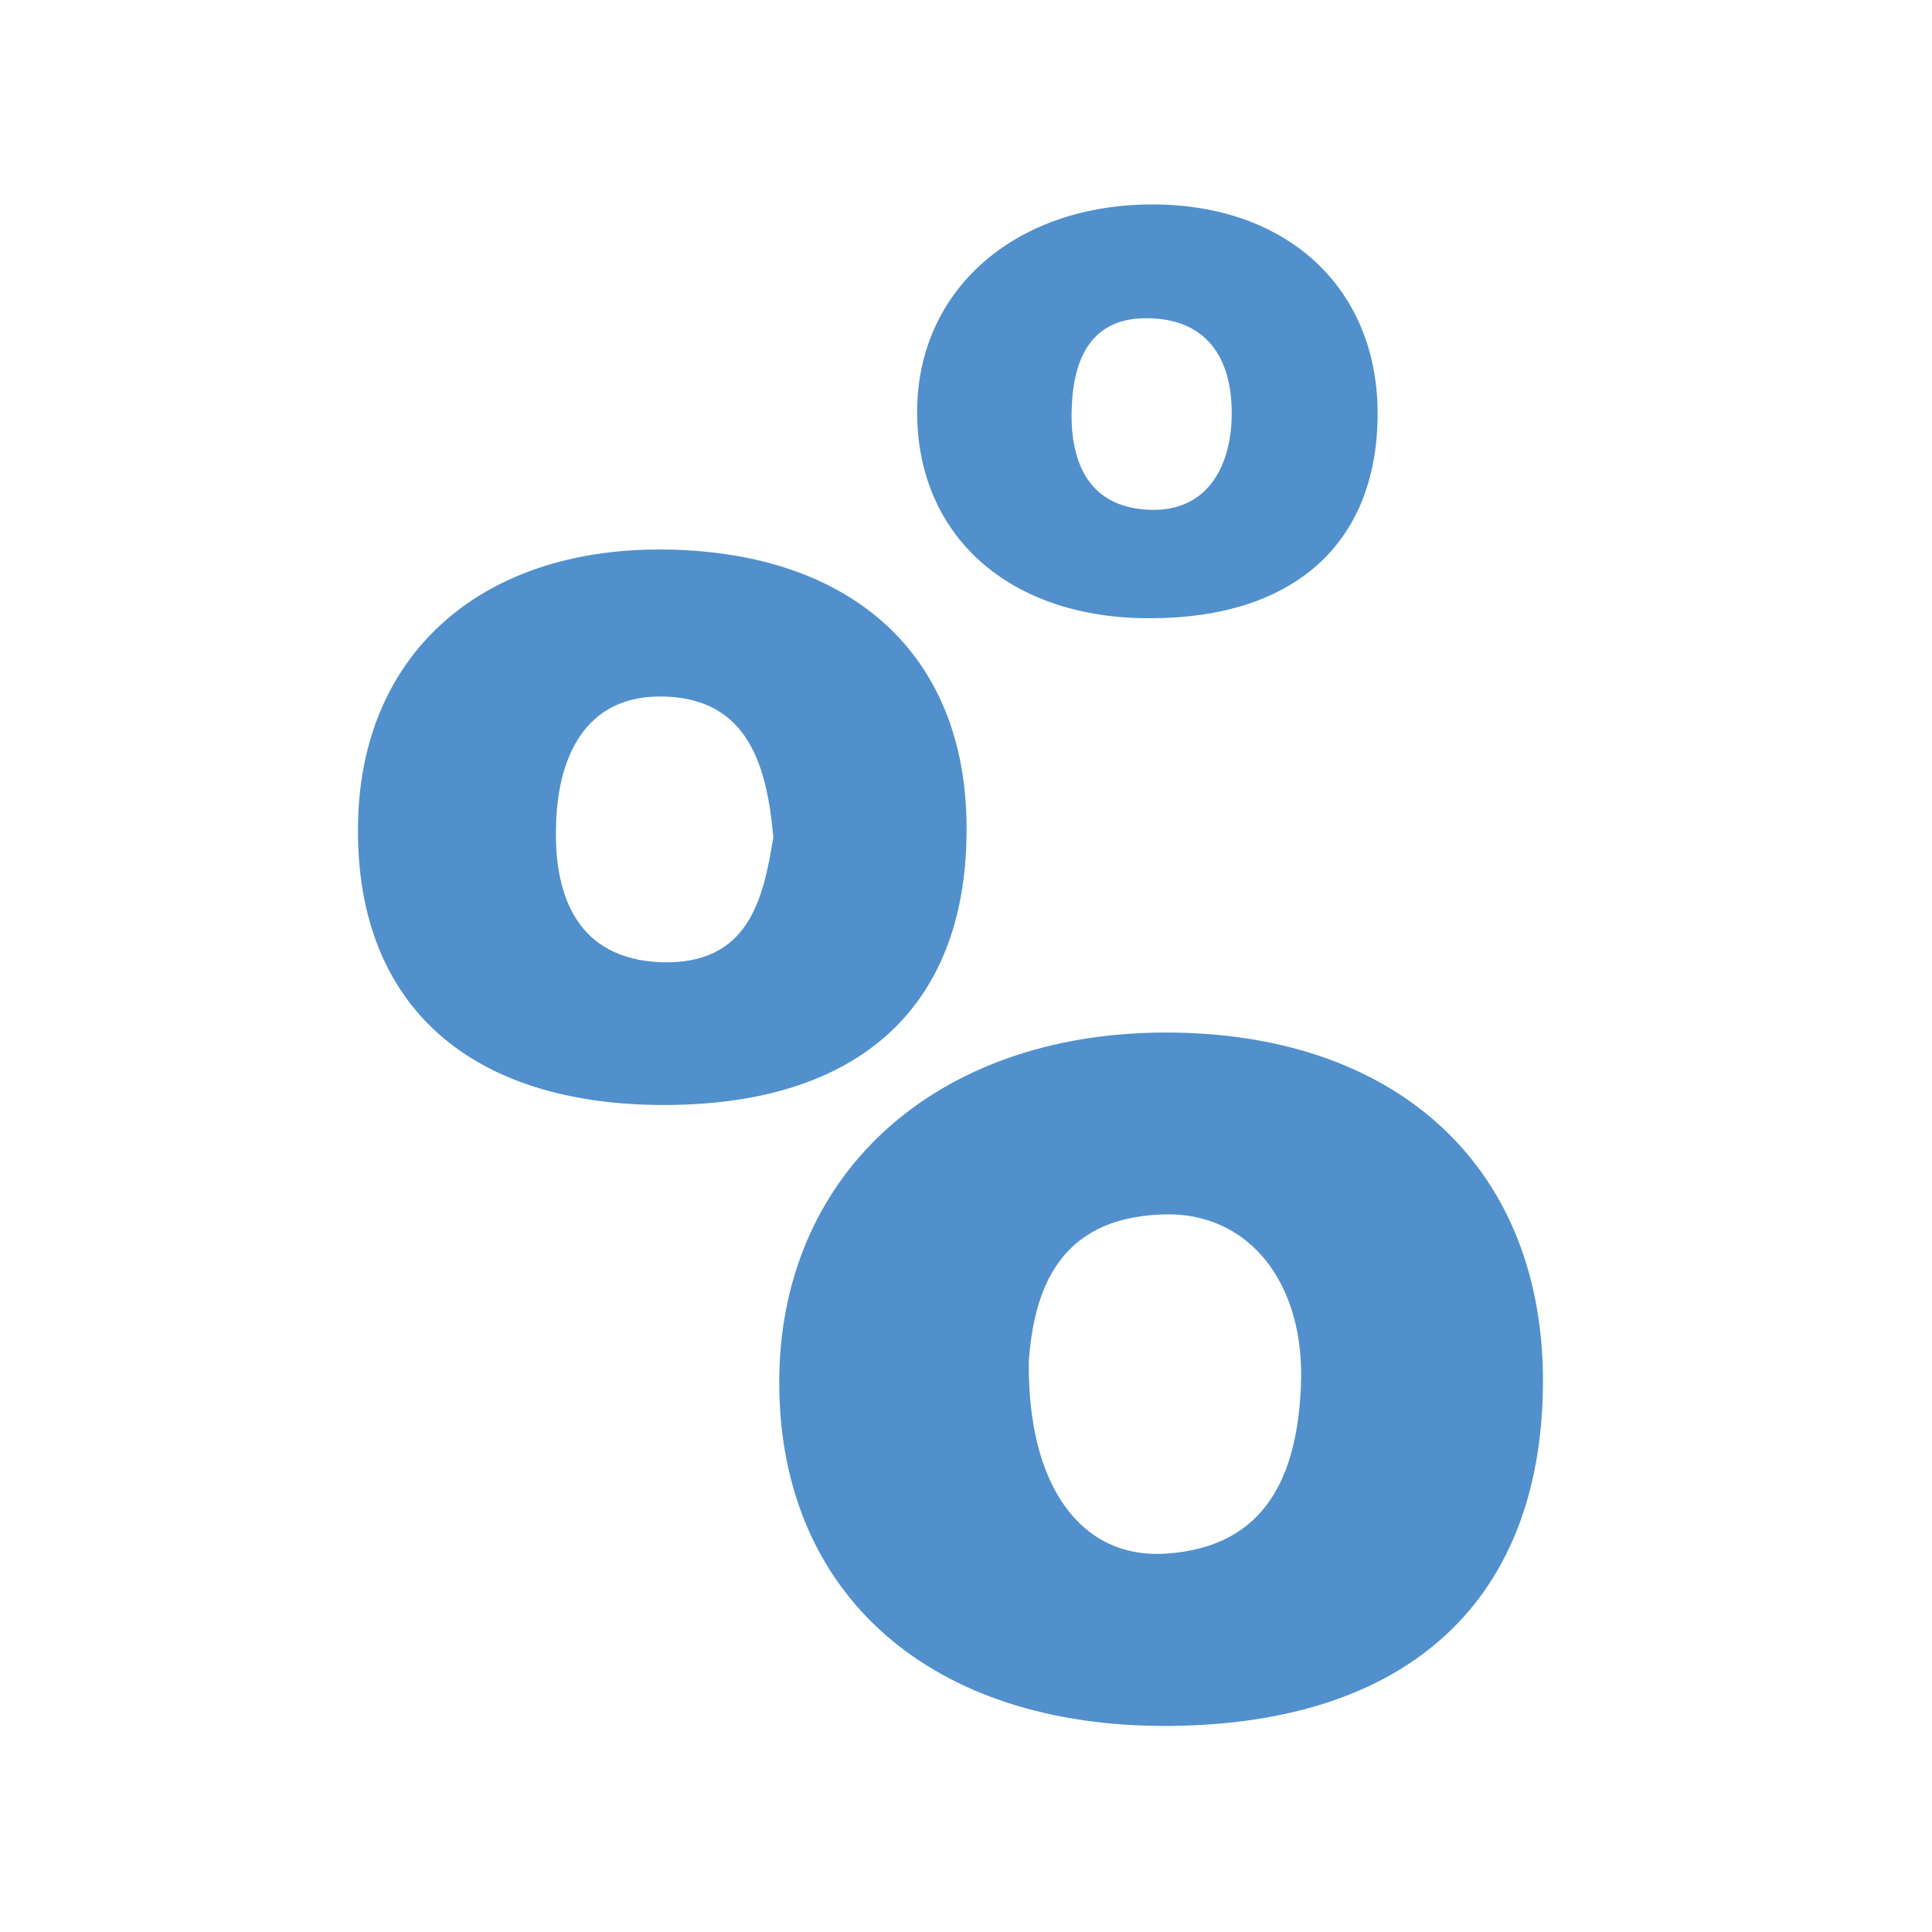 <?xml version="1.0" encoding="utf-8"?><svg version="1.1" id="atappel" xmlns="http://www.w3.org/2000/svg" x="0" y="0" viewBox="-30 -30 360 360" xml:space="preserve" width="120" height="120"><style>.atst0{fill:#5190cc}</style><path class="atst0" d="M150.1 123.6c-.3-31.6-21.3-50.7-56-51.2-34.9-.5-57.4 20-57.4 52.2-.1 32.7 20.8 51.4 57.3 51.3 36.5-.1 56.5-18.7 56.1-52.3zm-56.9 25.7c-15.8-.6-19.9-12.6-19.6-25.1.2-12.6 5.1-25 20.5-24.4 15.2.6 18.8 12.7 20 26.2-1.9 11.8-4.7 23.8-20.9 23.3zM187 162.4c-42.9.1-72 26.7-71.8 65.6.2 39.2 28.3 63.9 72.6 63.6 45.1-.3 70.2-23.9 69.7-65.6-.6-39.1-27.7-63.7-70.5-63.6zm25.4 66c-.7 16.1-6.2 29.9-25.2 31.1-15.7 1-25.8-12.5-25.5-36 1-12.5 5.1-26.5 24.8-27.2 16-.7 26.8 12.6 25.9 32.1zM184.6 85.2c26.4-.1 41.8-13.8 42.1-37.5.3-24-17-40-42.9-39.6-25 .4-42.6 16-42.9 38.1-.3 23.6 17.2 39.2 43.7 39zm-.4-55.9c11.5.3 15.6 8.5 15.3 18.7-.3 9.2-4.7 17.2-14.9 17-11.3-.2-15.3-8.3-14.9-18.9.3-9.4 3.7-17.1 14.5-16.8z"/></svg>